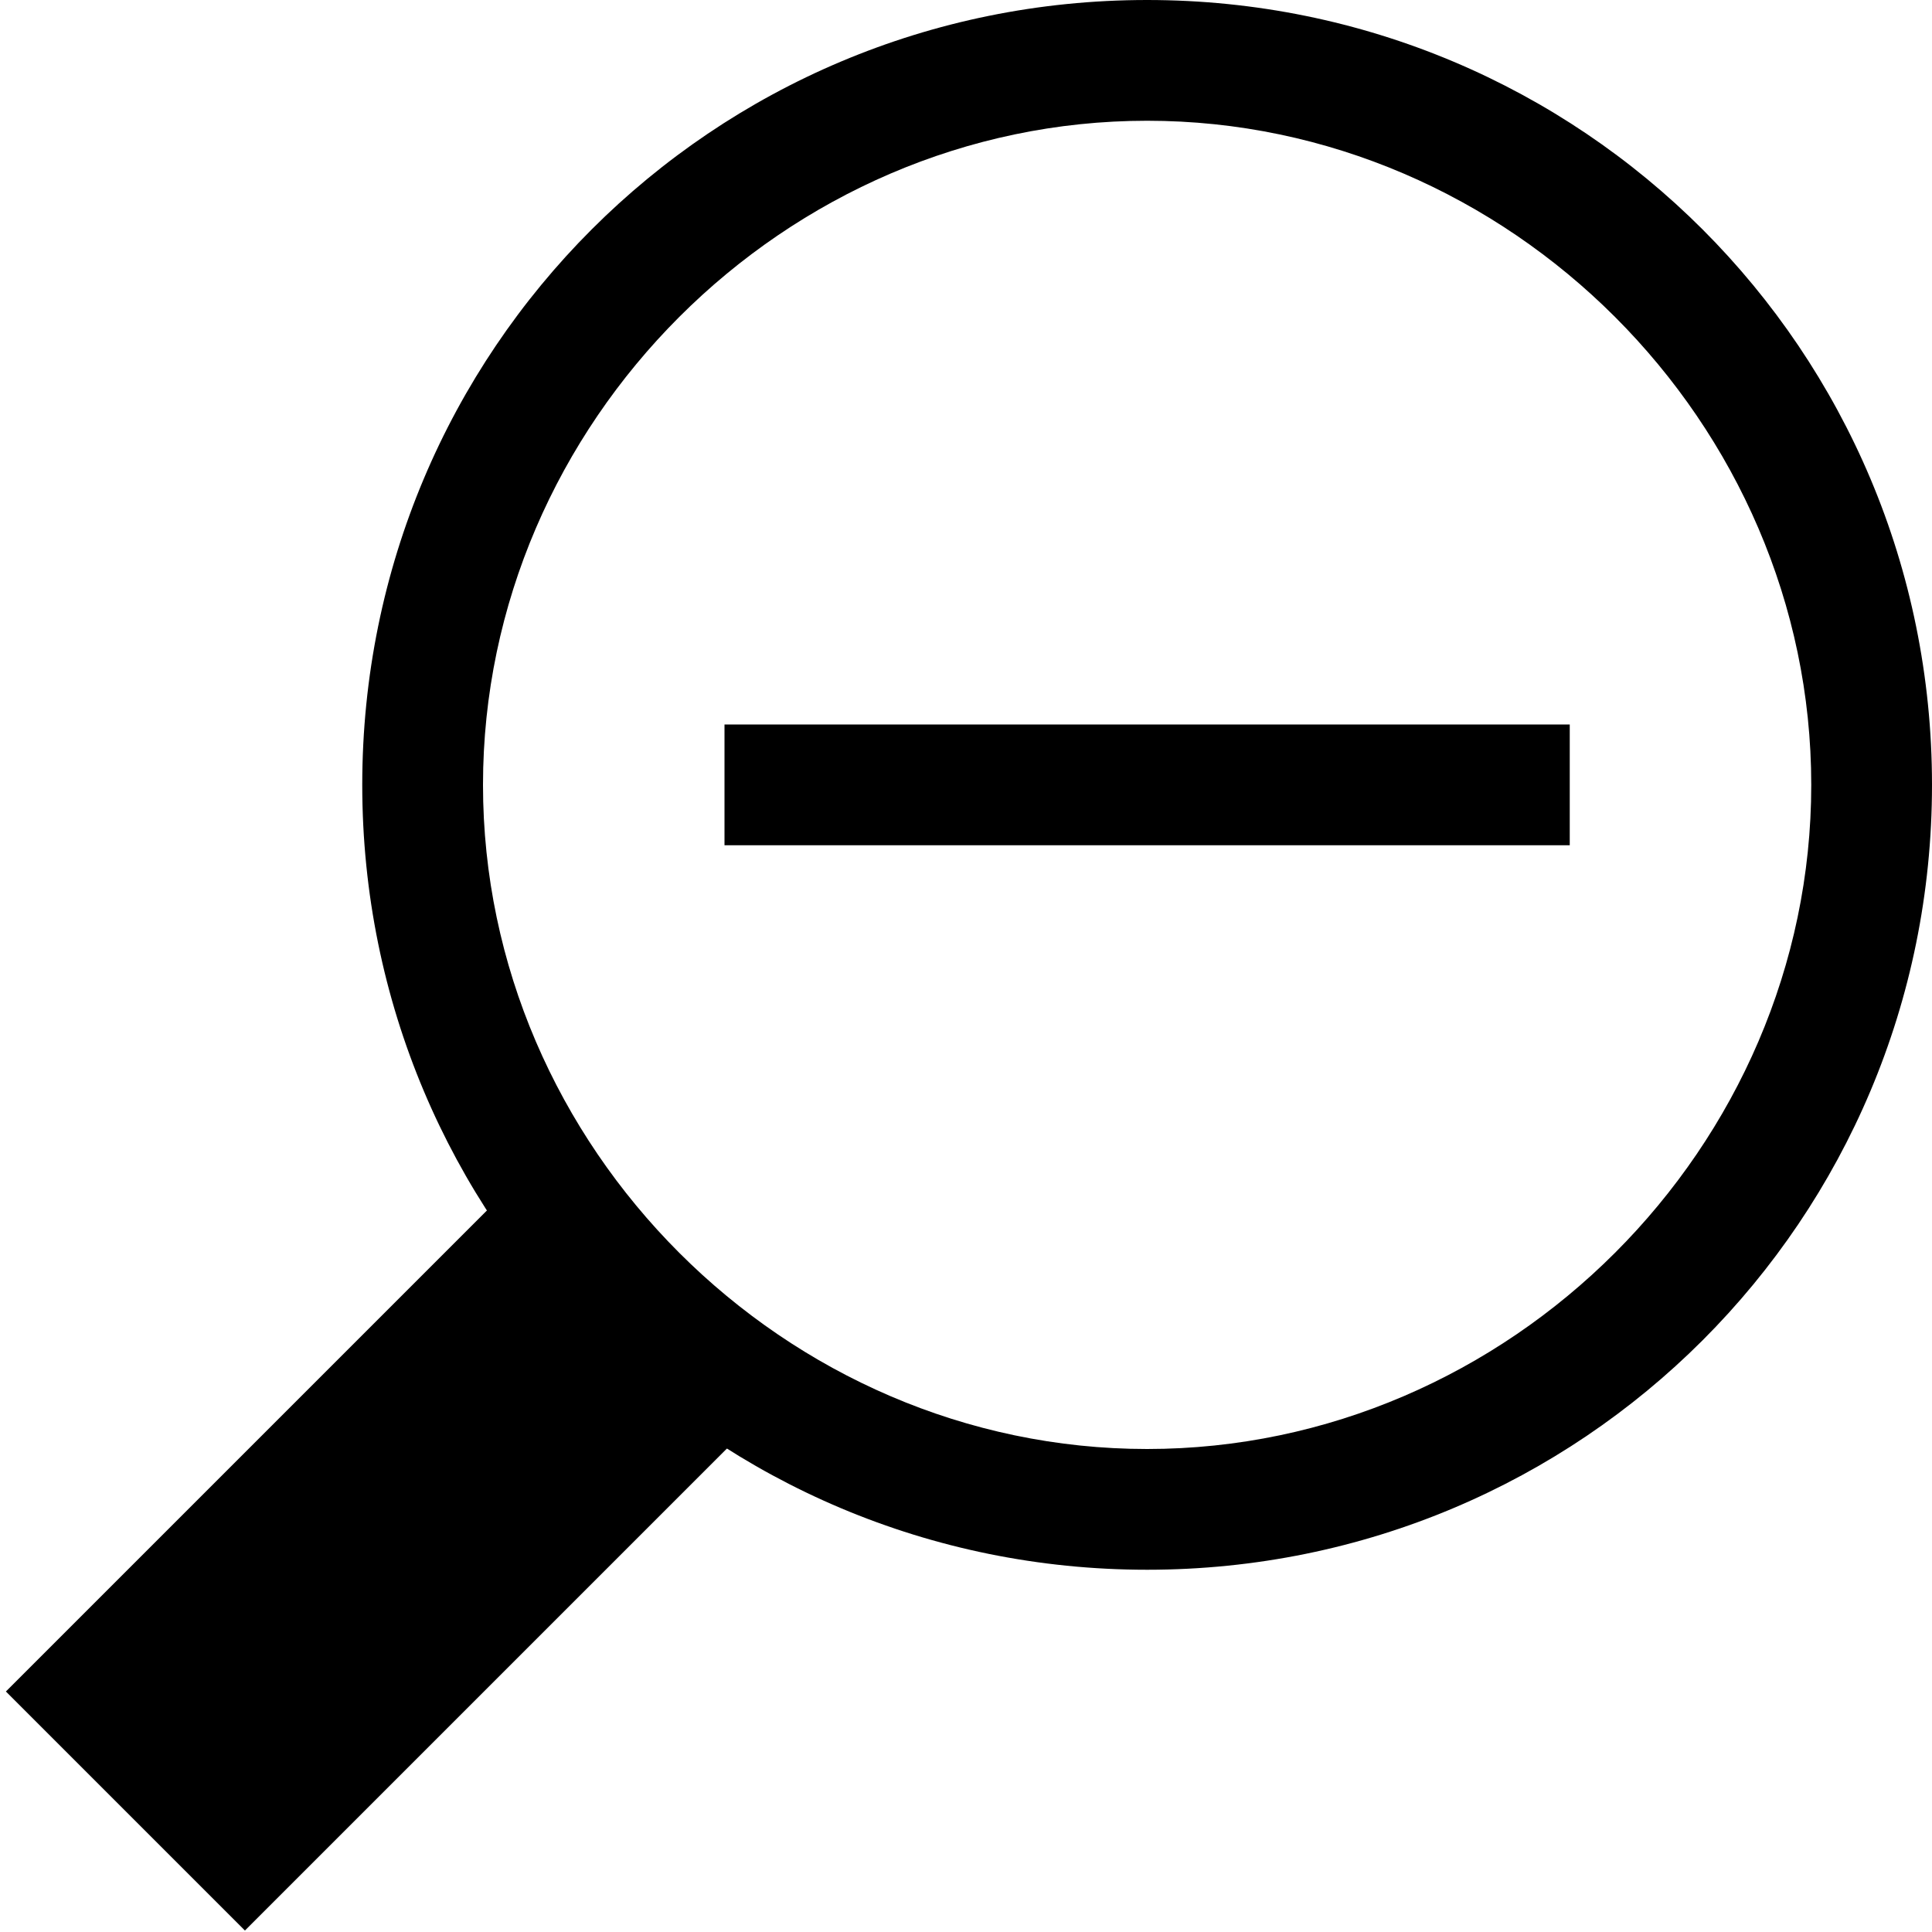 <svg xmlns="http://www.w3.org/2000/svg" viewBox="0 0 16 16">
	<rect x="1.7" y="9.9" transform="matrix(-0.707 -0.707 0.707 -0.707 -3.769 24.189)" width="2.8" height="6"/>
	<rect x="6" y="6" width="7" height="1"/>
	<path d="M9.5,1c3,0,5.5,2.5,5.5,5.5S12.5,12,9.5,12S4,9.5,4,6.5S6.5,1,9.5,1 M9.5,0C5.9,0,3,2.9,3,6.5S5.9,13,9.5,13 S16,10.1,16,6.5S13.1,0,9.5,0L9.5,0z"/>
</svg>
